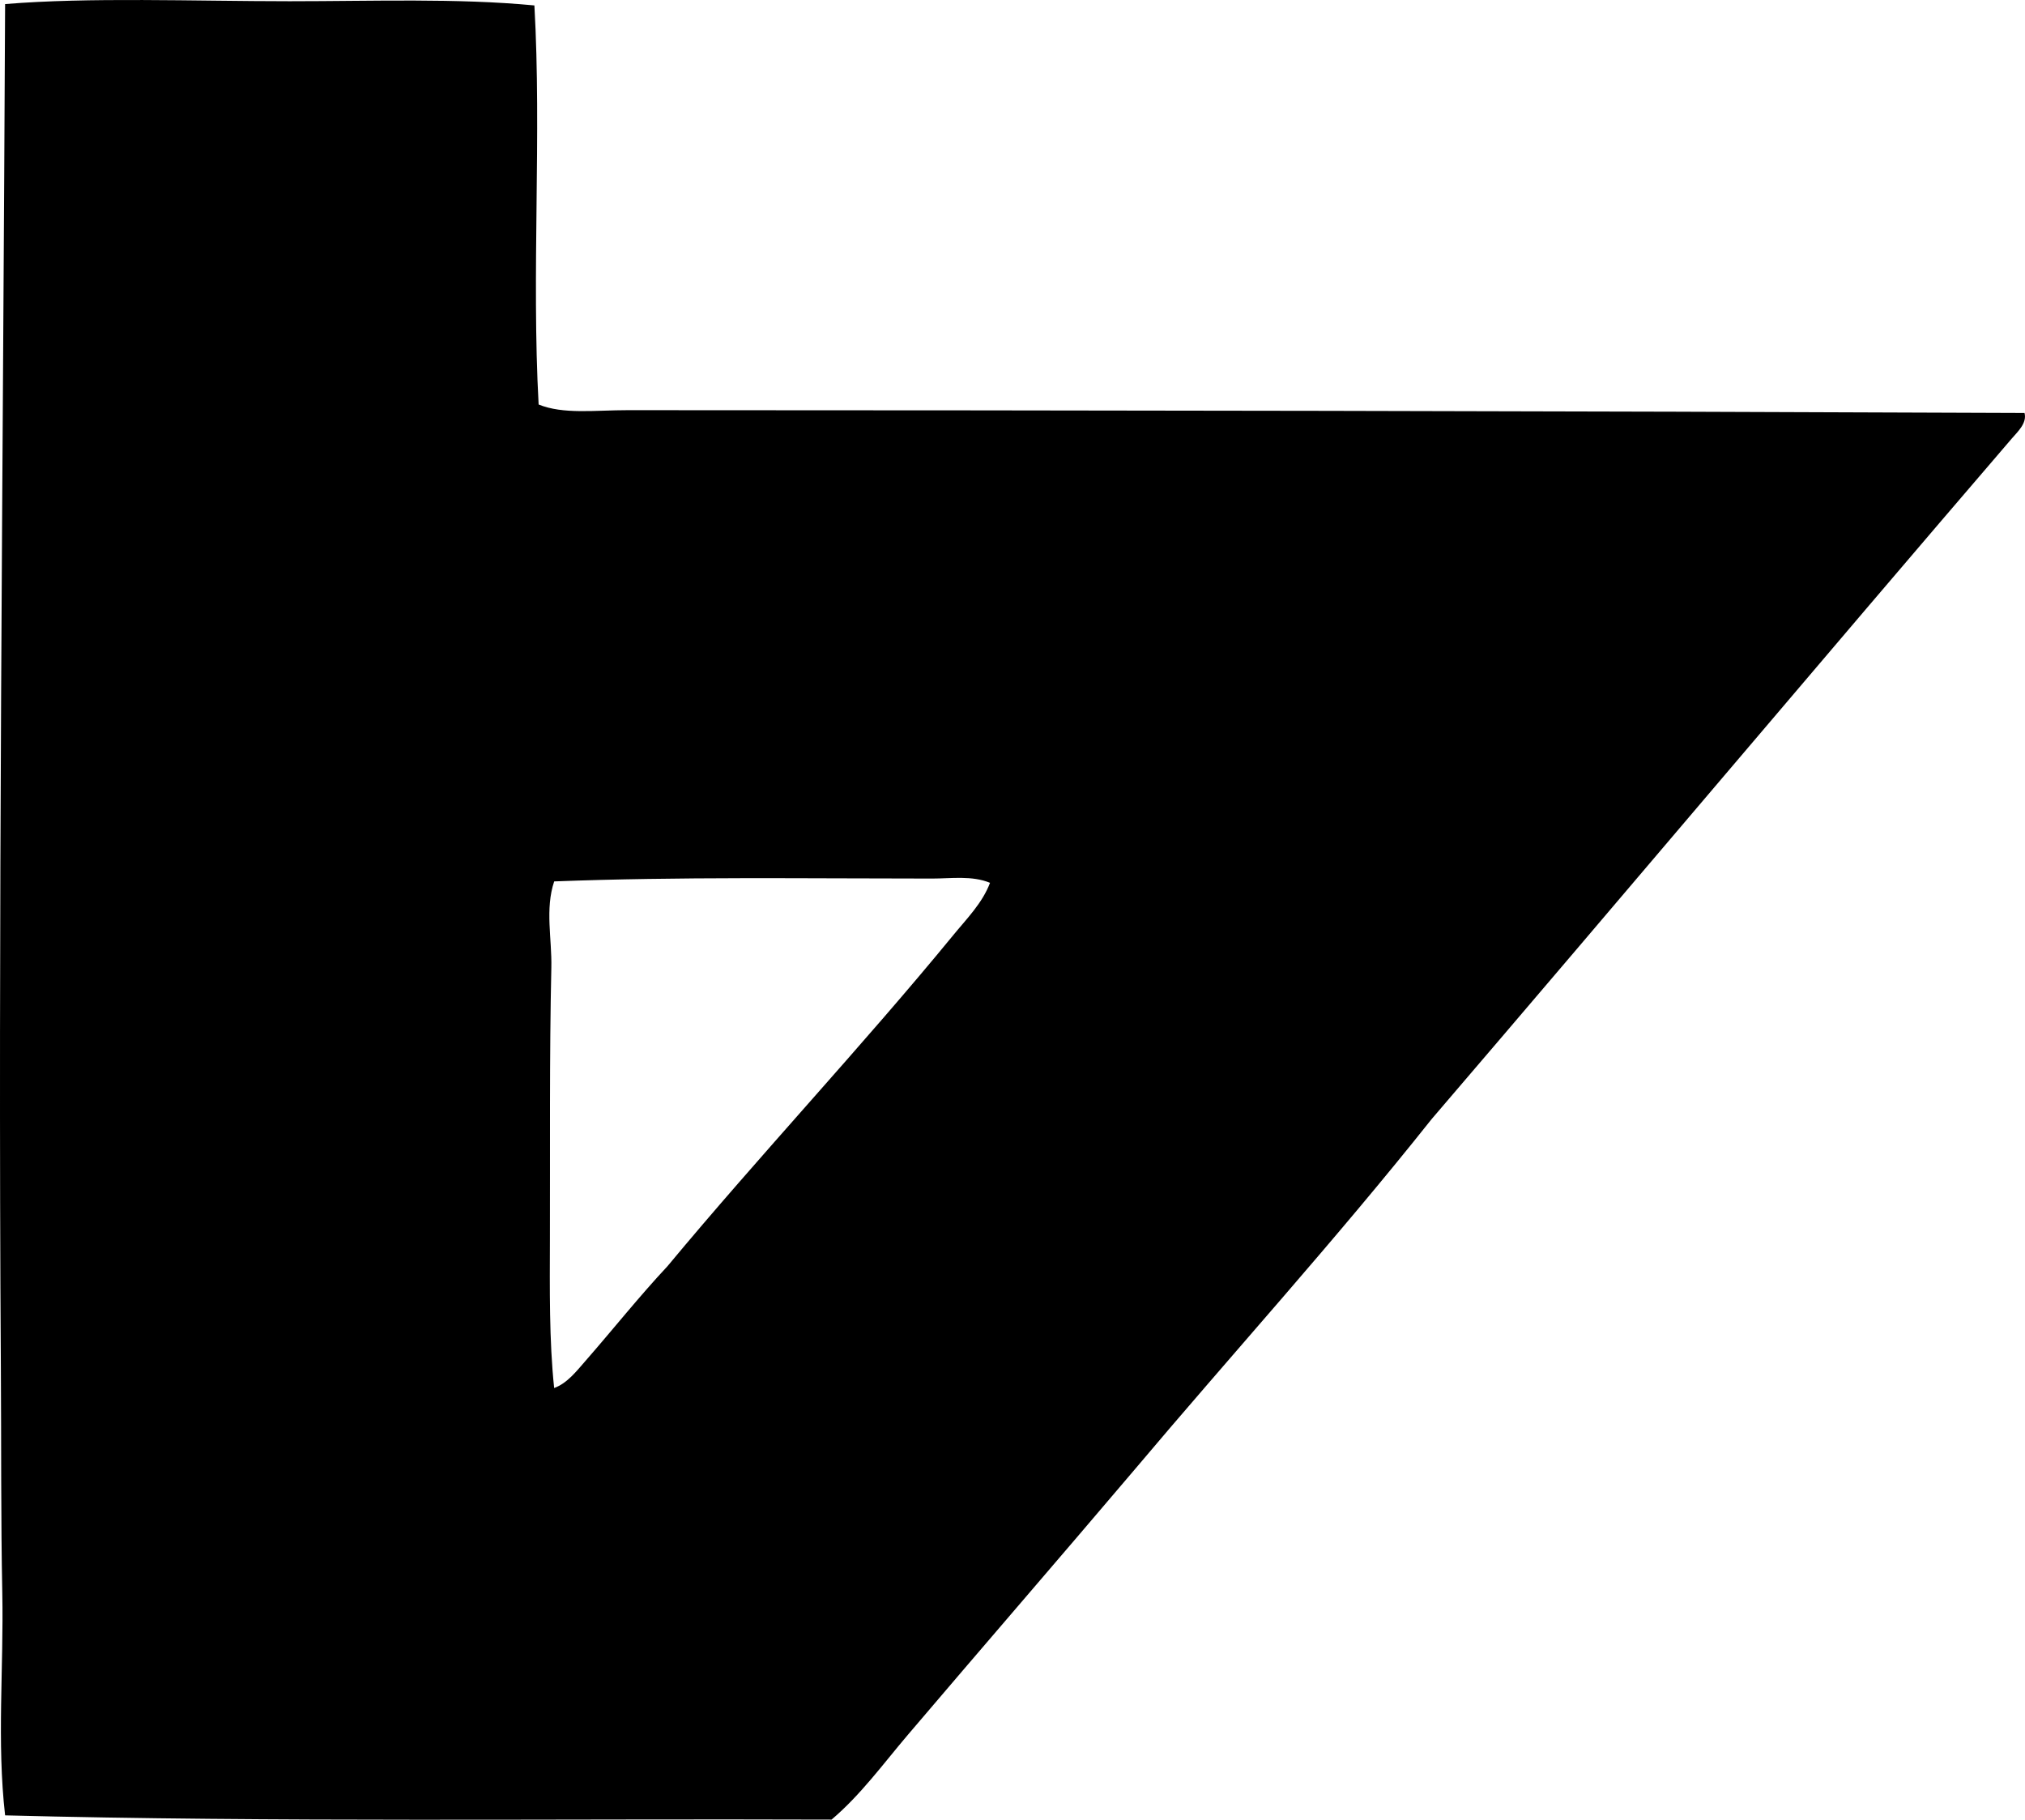 <svg enable-background="new 0 0 69.792 62.72" viewBox="0 0 69.792 62.72" xmlns="http://www.w3.org/2000/svg"><path clip-rule="evenodd" d="m18.418.187c.251 4.43-.101 9.255.146 13.755.849.347 1.954.194 3.072.195 15.883.003 32.229.028 48.14.097.092.353-.246.654-.438.879-6.64 7.733-13.337 15.685-19.998 23.46-3.31 4.168-6.872 8.086-10.291 12.144-2.57 3.029-5.167 6.028-7.755 9.071-.851 1-1.631 2.078-2.634 2.927-9.372-.035-19.245.095-28.484-.146-.289-2.534-.046-5.088-.097-7.657-.051-2.569-.032-5.166-.049-7.755-.1-15.312.075-31.003.146-47.017 2.91-.24 6.46-.099 9.804-.098 2.883 0 5.753-.11 8.438.145zm13.705 30.094c-4.408 0-8.715-.067-13.023.098-.321.955-.075 1.977-.098 2.975-.068 3.043-.039 6.247-.049 9.316-.005 1.777-.027 3.523.146 5.17.448-.16.778-.59 1.073-.927.965-1.104 1.847-2.217 2.829-3.267 3.206-3.858 6.708-7.578 9.852-11.413.462-.565 1.006-1.107 1.268-1.805-.618-.257-1.341-.147-1.998-.147z" fill-rule="evenodd"/></svg>